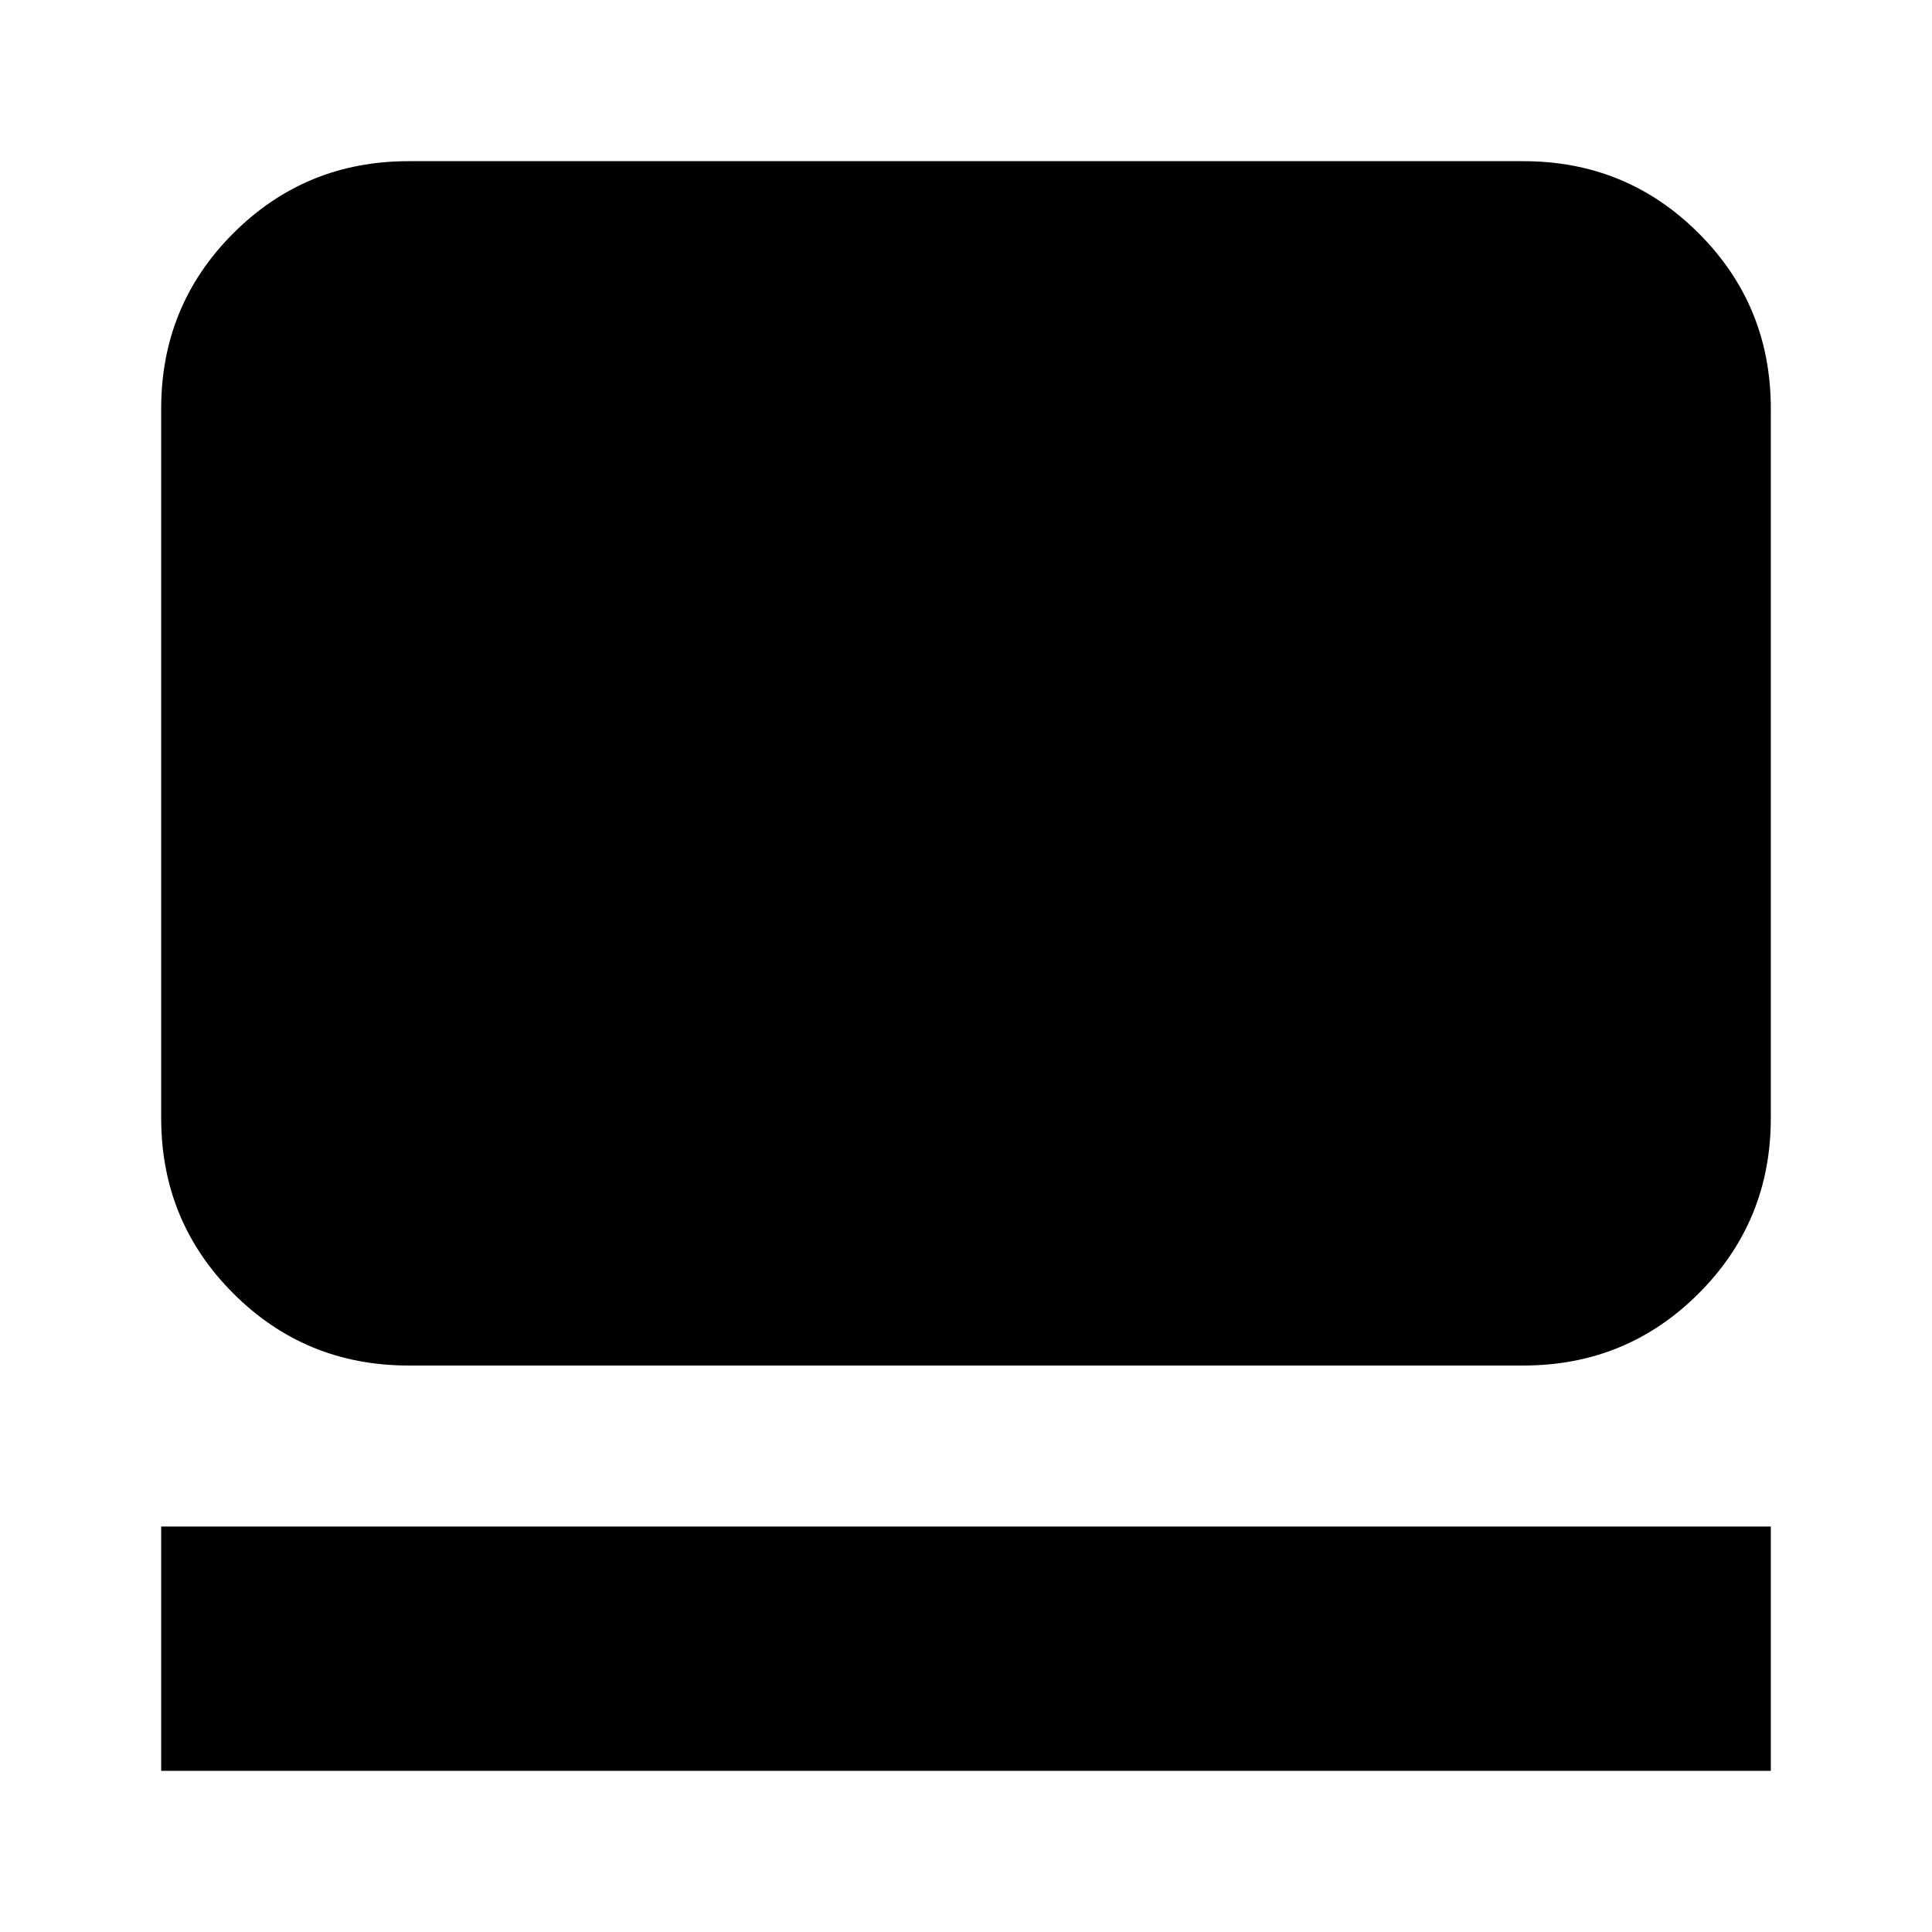 <svg xmlns="http://www.w3.org/2000/svg" height="24" viewBox="0 -960 960 960" width="24"><path d="M80.09-80.09v-121.39h799.82v121.39H80.09Zm122.95-201.39q-51.3 0-87.12-35.83-35.83-35.83-35.83-87.13v-352.52q0-51.3 35.83-87.12 35.82-35.83 87.12-35.83h553.92q51.3 0 87.12 35.83 35.83 35.82 35.83 87.12v352.52q0 51.3-35.83 87.13-35.82 35.83-87.12 35.83H203.04Z"/></svg>